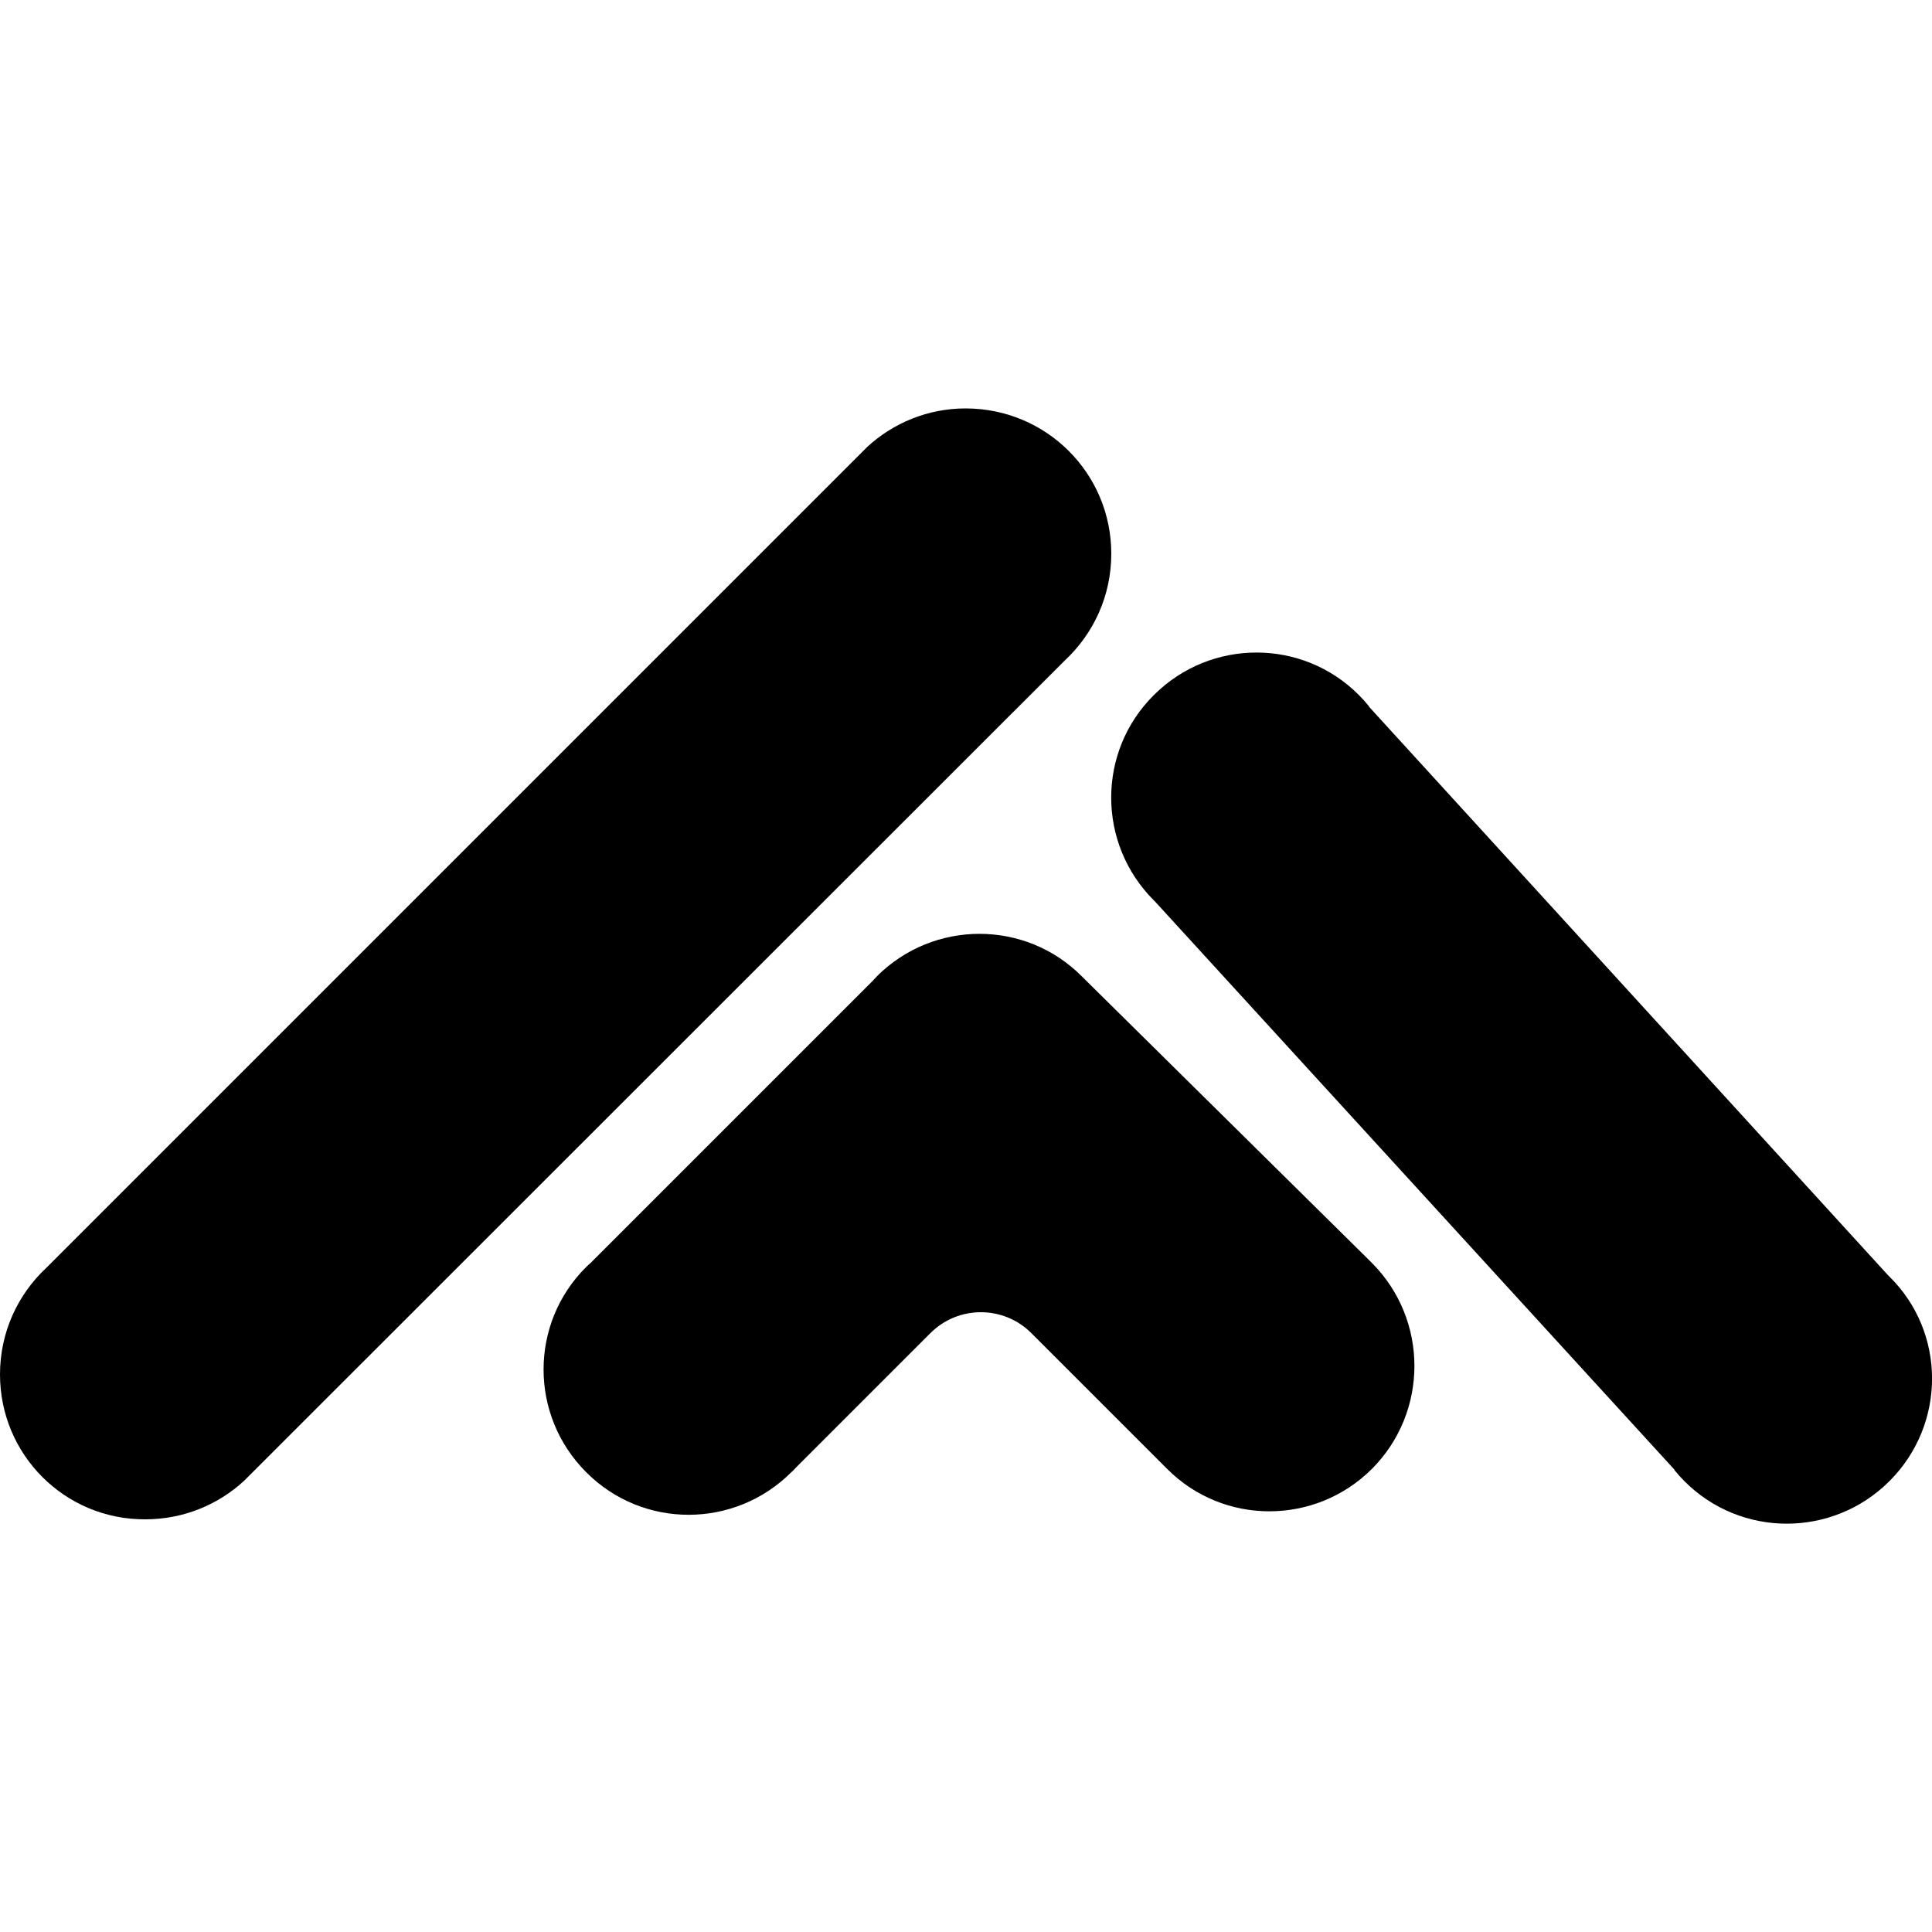 <?xml version="1.0" encoding="utf-8"?>
<!-- Generator: Adobe Illustrator 28.1.0, SVG Export Plug-In . SVG Version: 6.00 Build 0)  -->
<svg version="1.1" id="Logo" xmlns="http://www.w3.org/2000/svg" xmlns:xlink="http://www.w3.org/1999/xlink" x="0px" y="0px"
	 viewBox="0 0 500 500" style="enable-background:new 0 0 500 500;" xml:space="preserve">
<style type="text/css">
	.st0{display:none;stroke:#000000;stroke-miterlimit:10;}
	.st1{fill-rule:evenodd;clip-rule:evenodd;}
</style>
<rect x="-51.3" y="-57.3" class="st0" width="585.6" height="577.2"/>
<g id="Logo-2">
	<g id="Logo-3">
		<path id="I" class="st1" d="M287.6,143.3c0,10.9-4.6,20.7-12,27.6L65.2,381.2l-2,2c-6.7,6.2-15.7,10-25.6,10
			C16.8,393.3,0,376.5,0,355.7c0-10.9,4.6-20.7,12-27.6l210.4-210.4l2-2c6.7-6.2,15.7-10,25.5-10
			C270.8,105.7,287.6,122.5,287.6,143.3L287.6,143.3z"/>
		<path id="Higher_F" class="st1" d="M489,383.3c-14.7,14.7-38.5,14.7-53.1,0c-0.9-0.9-1.8-1.9-2.6-2.9l0-0.1L299,233.4l-0.4-0.4
			c-14.7-14.7-14.7-38.5,0-53.1c14.7-14.7,38.5-14.7,53.1,0c0.9,0.9,1.8,1.9,2.6,2.9l0,0.1l134.2,147l0,0l0.4,0.4
			C503.7,344.8,503.7,368.6,489,383.3L489,383.3z"/>
		<path id="Lower_F" class="st1" d="M355.1,380.1c-14.7,14.7-38.5,14.7-53.1,0c-0.3-0.3-0.6-0.6-0.9-0.9L266.9,345
			c-7.2-7.2-18.9-7.2-26.1,0l-35,35c-0.3,0.4-0.7,0.7-1,1c-14.7,14.7-38.5,14.7-53.1,0c-14.7-14.7-14.7-38.5,0-53.1
			c0.3-0.3,0.7-0.7,1.1-1l73.1-73.1c0.3-0.4,0.7-0.7,1-1.1c14.7-14.7,38.5-14.7,53.1,0c0.3,0.3,0.6,0.6,0.9,0.9l73,72.1
			c0.4,0.4,0.8,0.8,1.2,1.2C369.7,341.6,369.7,365.4,355.1,380.1L355.1,380.1z"/>
	</g>
</g>
</svg>
